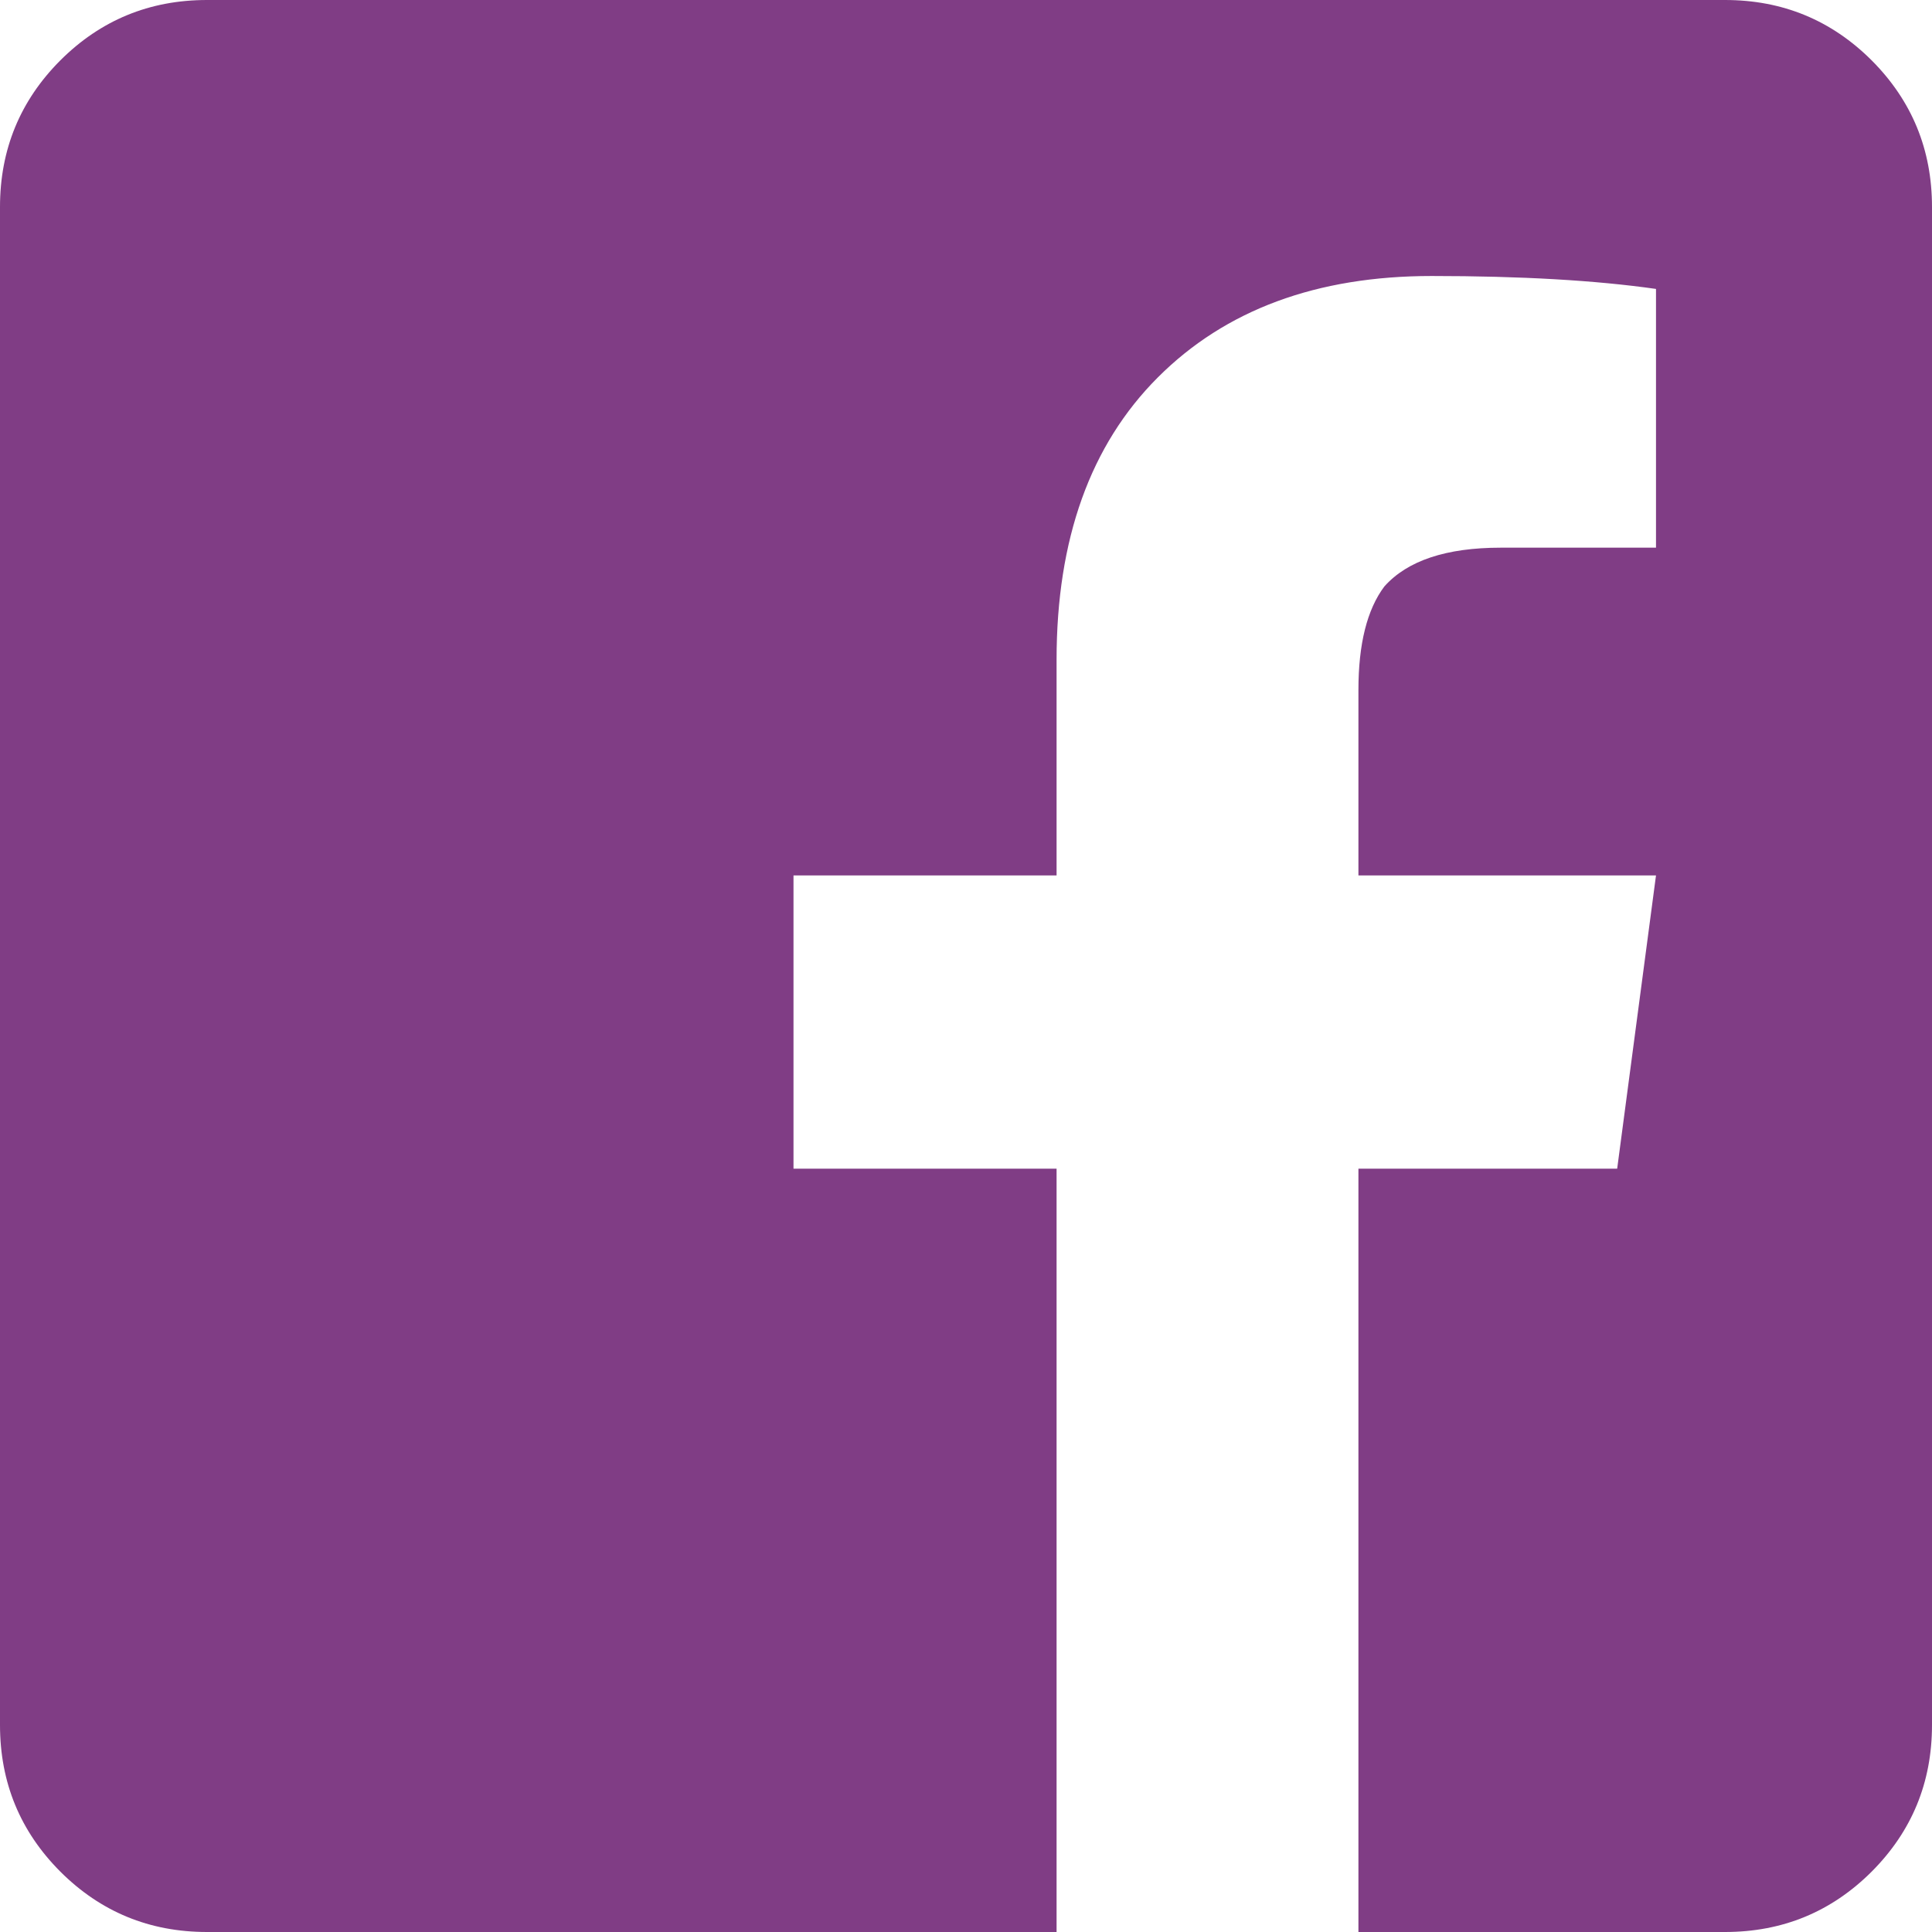 <?xml version="1.0" encoding="UTF-8"?>
<svg width="42px" height="42px" viewBox="0 0 42 42" version="1.1" xmlns="http://www.w3.org/2000/svg" xmlns:xlink="http://www.w3.org/1999/xlink">
    <!-- Generator: Sketch 61.2 (89653) - https://sketch.com -->
    <title>facebook-icon</title>
    <desc>Created with Sketch.</desc>
    <g id="Welcome" stroke="none" stroke-width="1" fill="none" fill-rule="evenodd">
        <g id="Thankyou" transform="translate(-217, -479)" fill="#803D85">
            <path d="M239.969,521 L239.969,504.406 L234.25,504.406 L234.25,498.031 L239.969,498.031 L239.969,493.344 C239.969,490.719 240.703,488.672 242.172,487.203 C243.641,485.734 245.625,485 248.125,485 C250.062,485 251.688,485.094 253,485.281 L253,485.281 L253,490.906 L249.625,490.906 C248.438,490.906 247.594,491.188 247.094,491.75 C246.719,492.25 246.531,493 246.531,494 L246.531,494 L246.531,498.031 L253,498.031 L252.156,504.406 L246.531,504.406 L246.531,521 L254.5,521 C255.75,521 256.812,520.562 257.688,519.688 C258.562,518.812 259,517.75 259,516.5 L259,516.5 L259,483.5 C259,482.25 258.562,481.188 257.688,480.312 C256.812,479.438 255.75,479 254.5,479 L254.5,479 L221.5,479 C220.25,479 219.188,479.438 218.312,480.312 C217.438,481.188 217,482.25 217,483.5 L217,483.5 L217,516.5 C217,517.75 217.438,518.812 218.312,519.688 C219.188,520.562 220.25,521 221.5,521 L221.5,521 L239.969,521 Z" id="facebook-icon"></path>
        </g>
    </g>
</svg>
